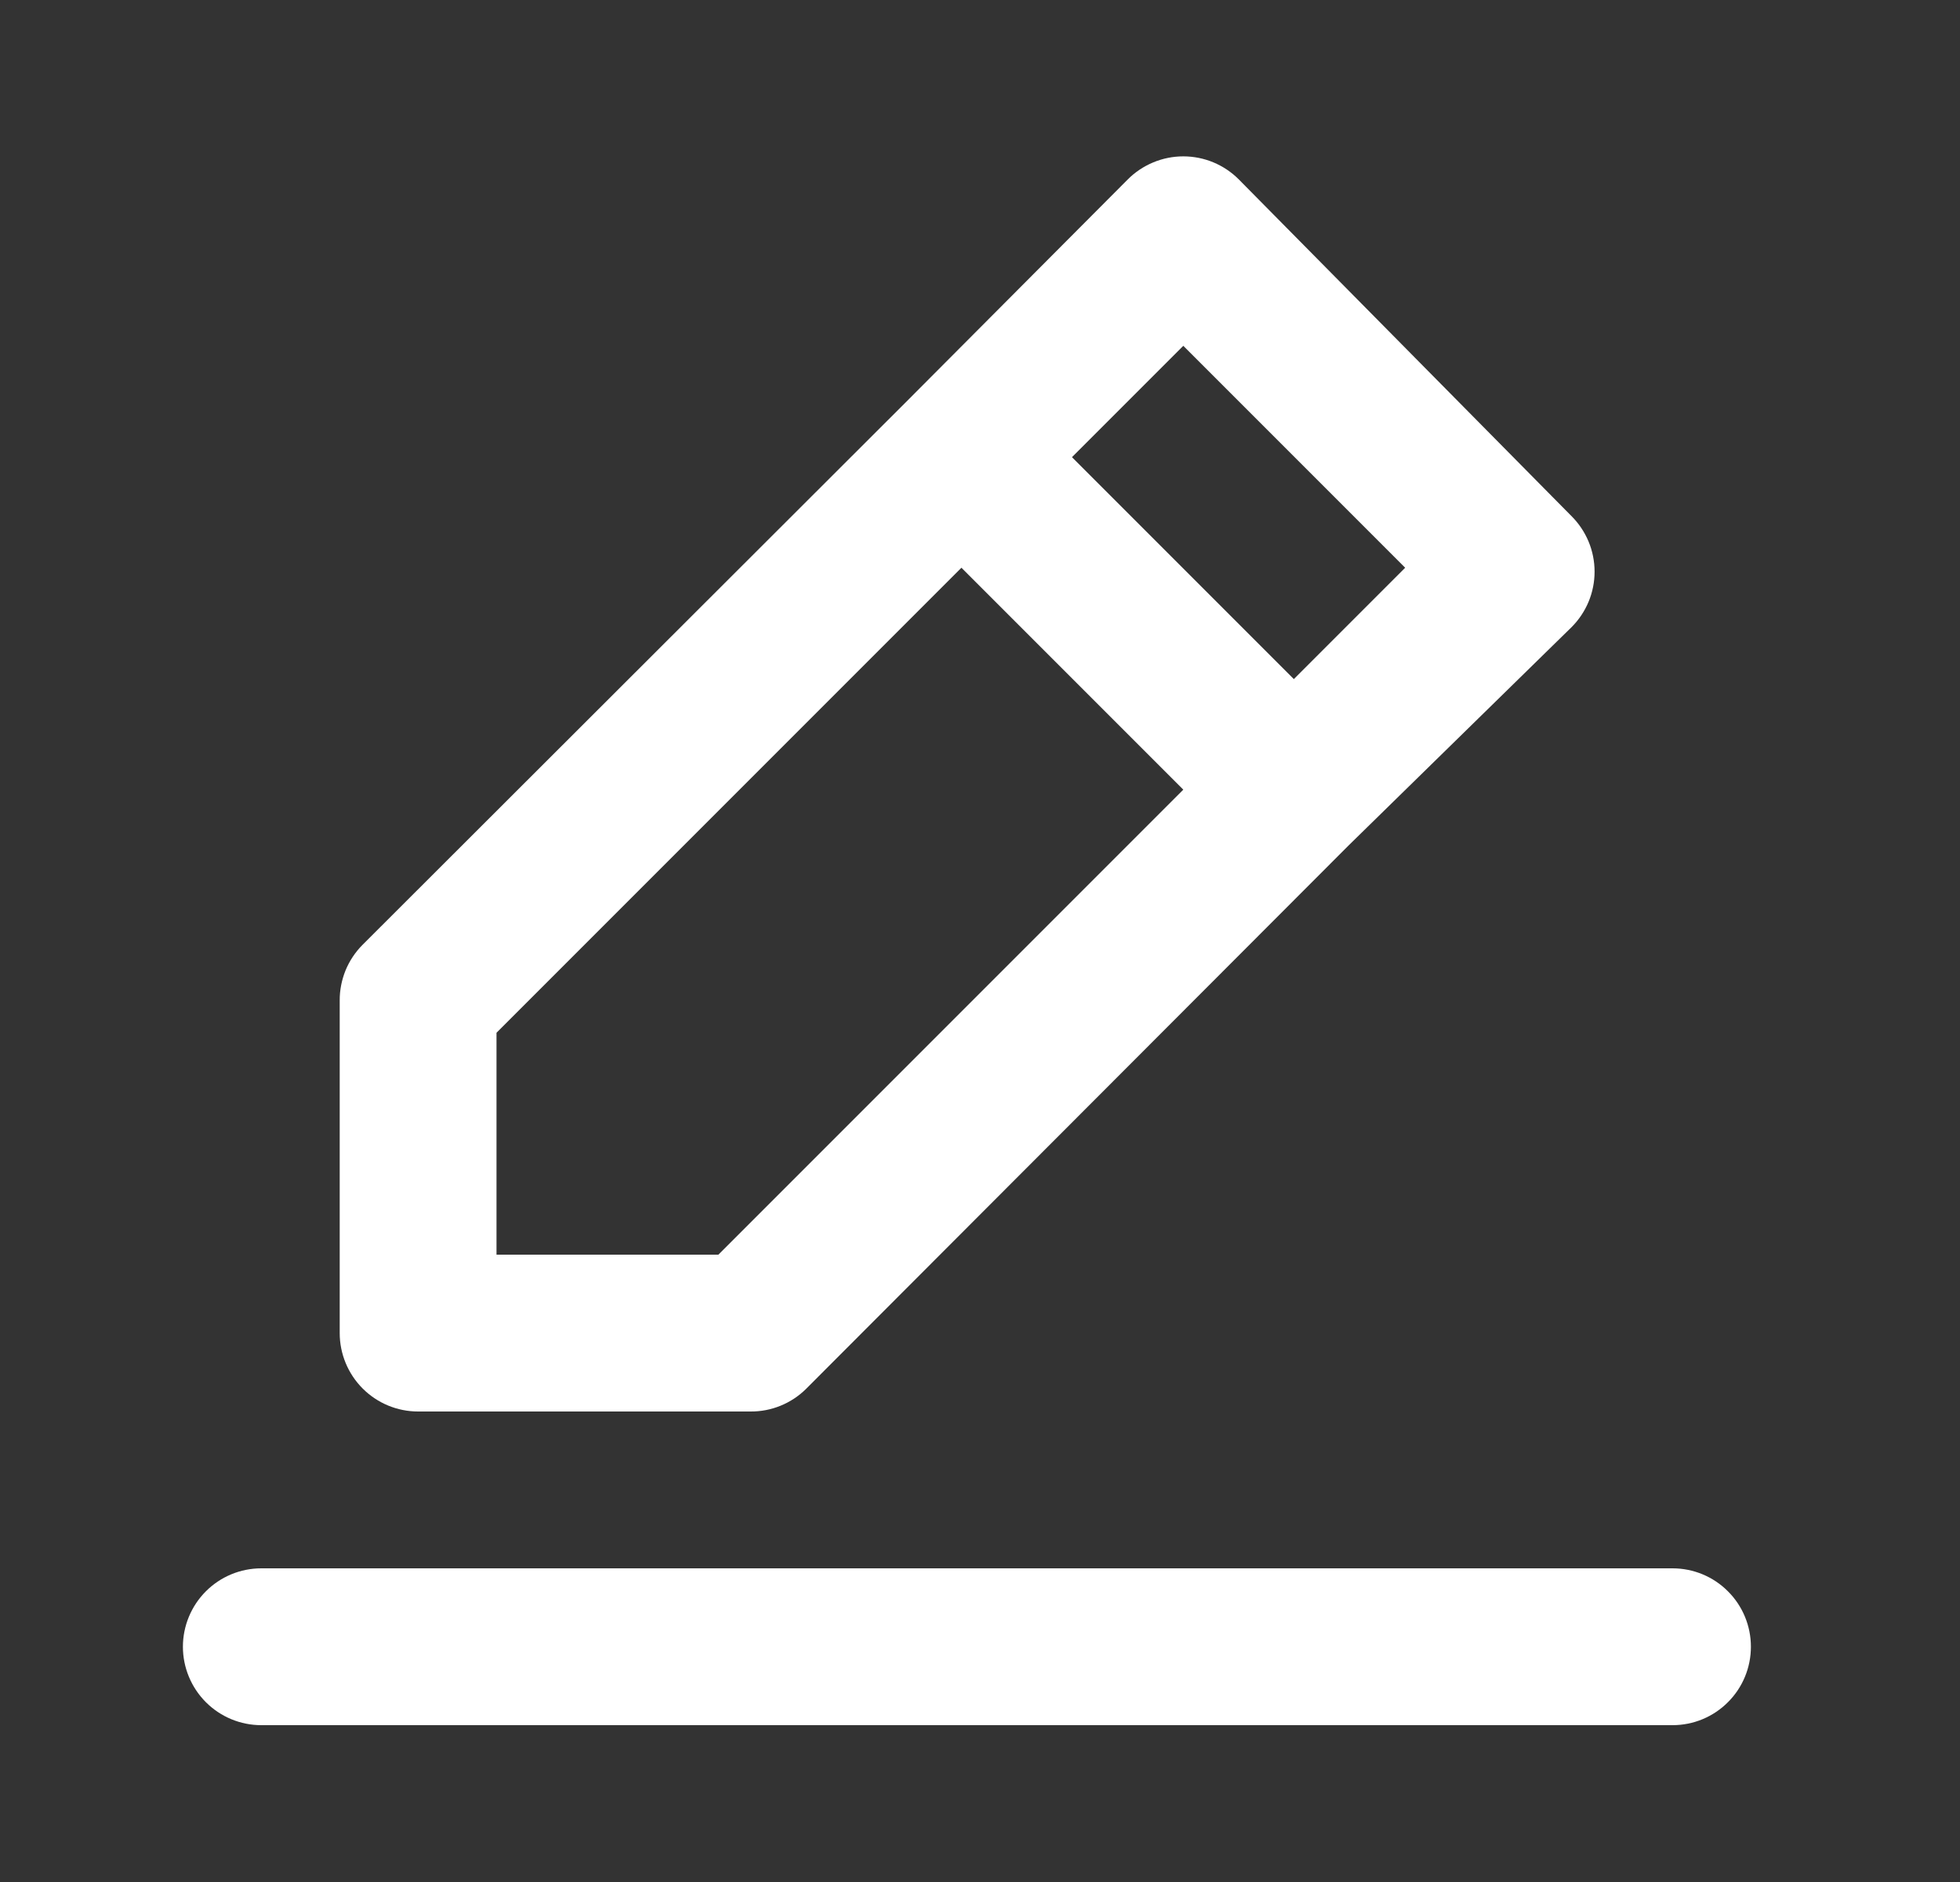 <svg width="25" height="24" viewBox="0 0 25 24" fill="none" xmlns="http://www.w3.org/2000/svg">
<rect x="0" y="0" width="25" height="24" fill="#333333" stroke="none"/>
<path d="M5.333 18H9.573C9.705 18.001 9.835 17.976 9.957 17.926C10.079 17.876 10.19 17.803 10.283 17.71L17.203 10.78L20.043 8C20.137 7.907 20.211 7.796 20.262 7.675C20.313 7.553 20.339 7.422 20.339 7.29C20.339 7.158 20.313 7.027 20.262 6.905C20.211 6.784 20.137 6.673 20.043 6.58L15.803 2.29C15.71 2.196 15.6 2.122 15.478 2.071C15.356 2.02 15.225 1.994 15.093 1.994C14.961 1.994 14.831 2.02 14.709 2.071C14.587 2.122 14.476 2.196 14.383 2.29L11.563 5.12L4.623 12.05C4.531 12.143 4.457 12.254 4.407 12.376C4.358 12.498 4.332 12.628 4.333 12.76V17C4.333 17.265 4.439 17.52 4.626 17.707C4.814 17.895 5.068 18 5.333 18ZM15.093 4.41L17.923 7.24L16.503 8.66L13.673 5.83L15.093 4.41ZM6.333 13.17L12.263 7.24L15.093 10.07L9.163 16H6.333V13.17ZM21.333 20H3.333C3.068 20 2.814 20.105 2.626 20.293C2.439 20.48 2.333 20.735 2.333 21C2.333 21.265 2.439 21.52 2.626 21.707C2.814 21.895 3.068 22 3.333 22H21.333C21.599 22 21.853 21.895 22.04 21.707C22.228 21.52 22.333 21.265 22.333 21C22.333 20.735 22.228 20.48 22.04 20.293C21.853 20.105 21.599 20 21.333 20Z" fill="white"/>
</svg>
